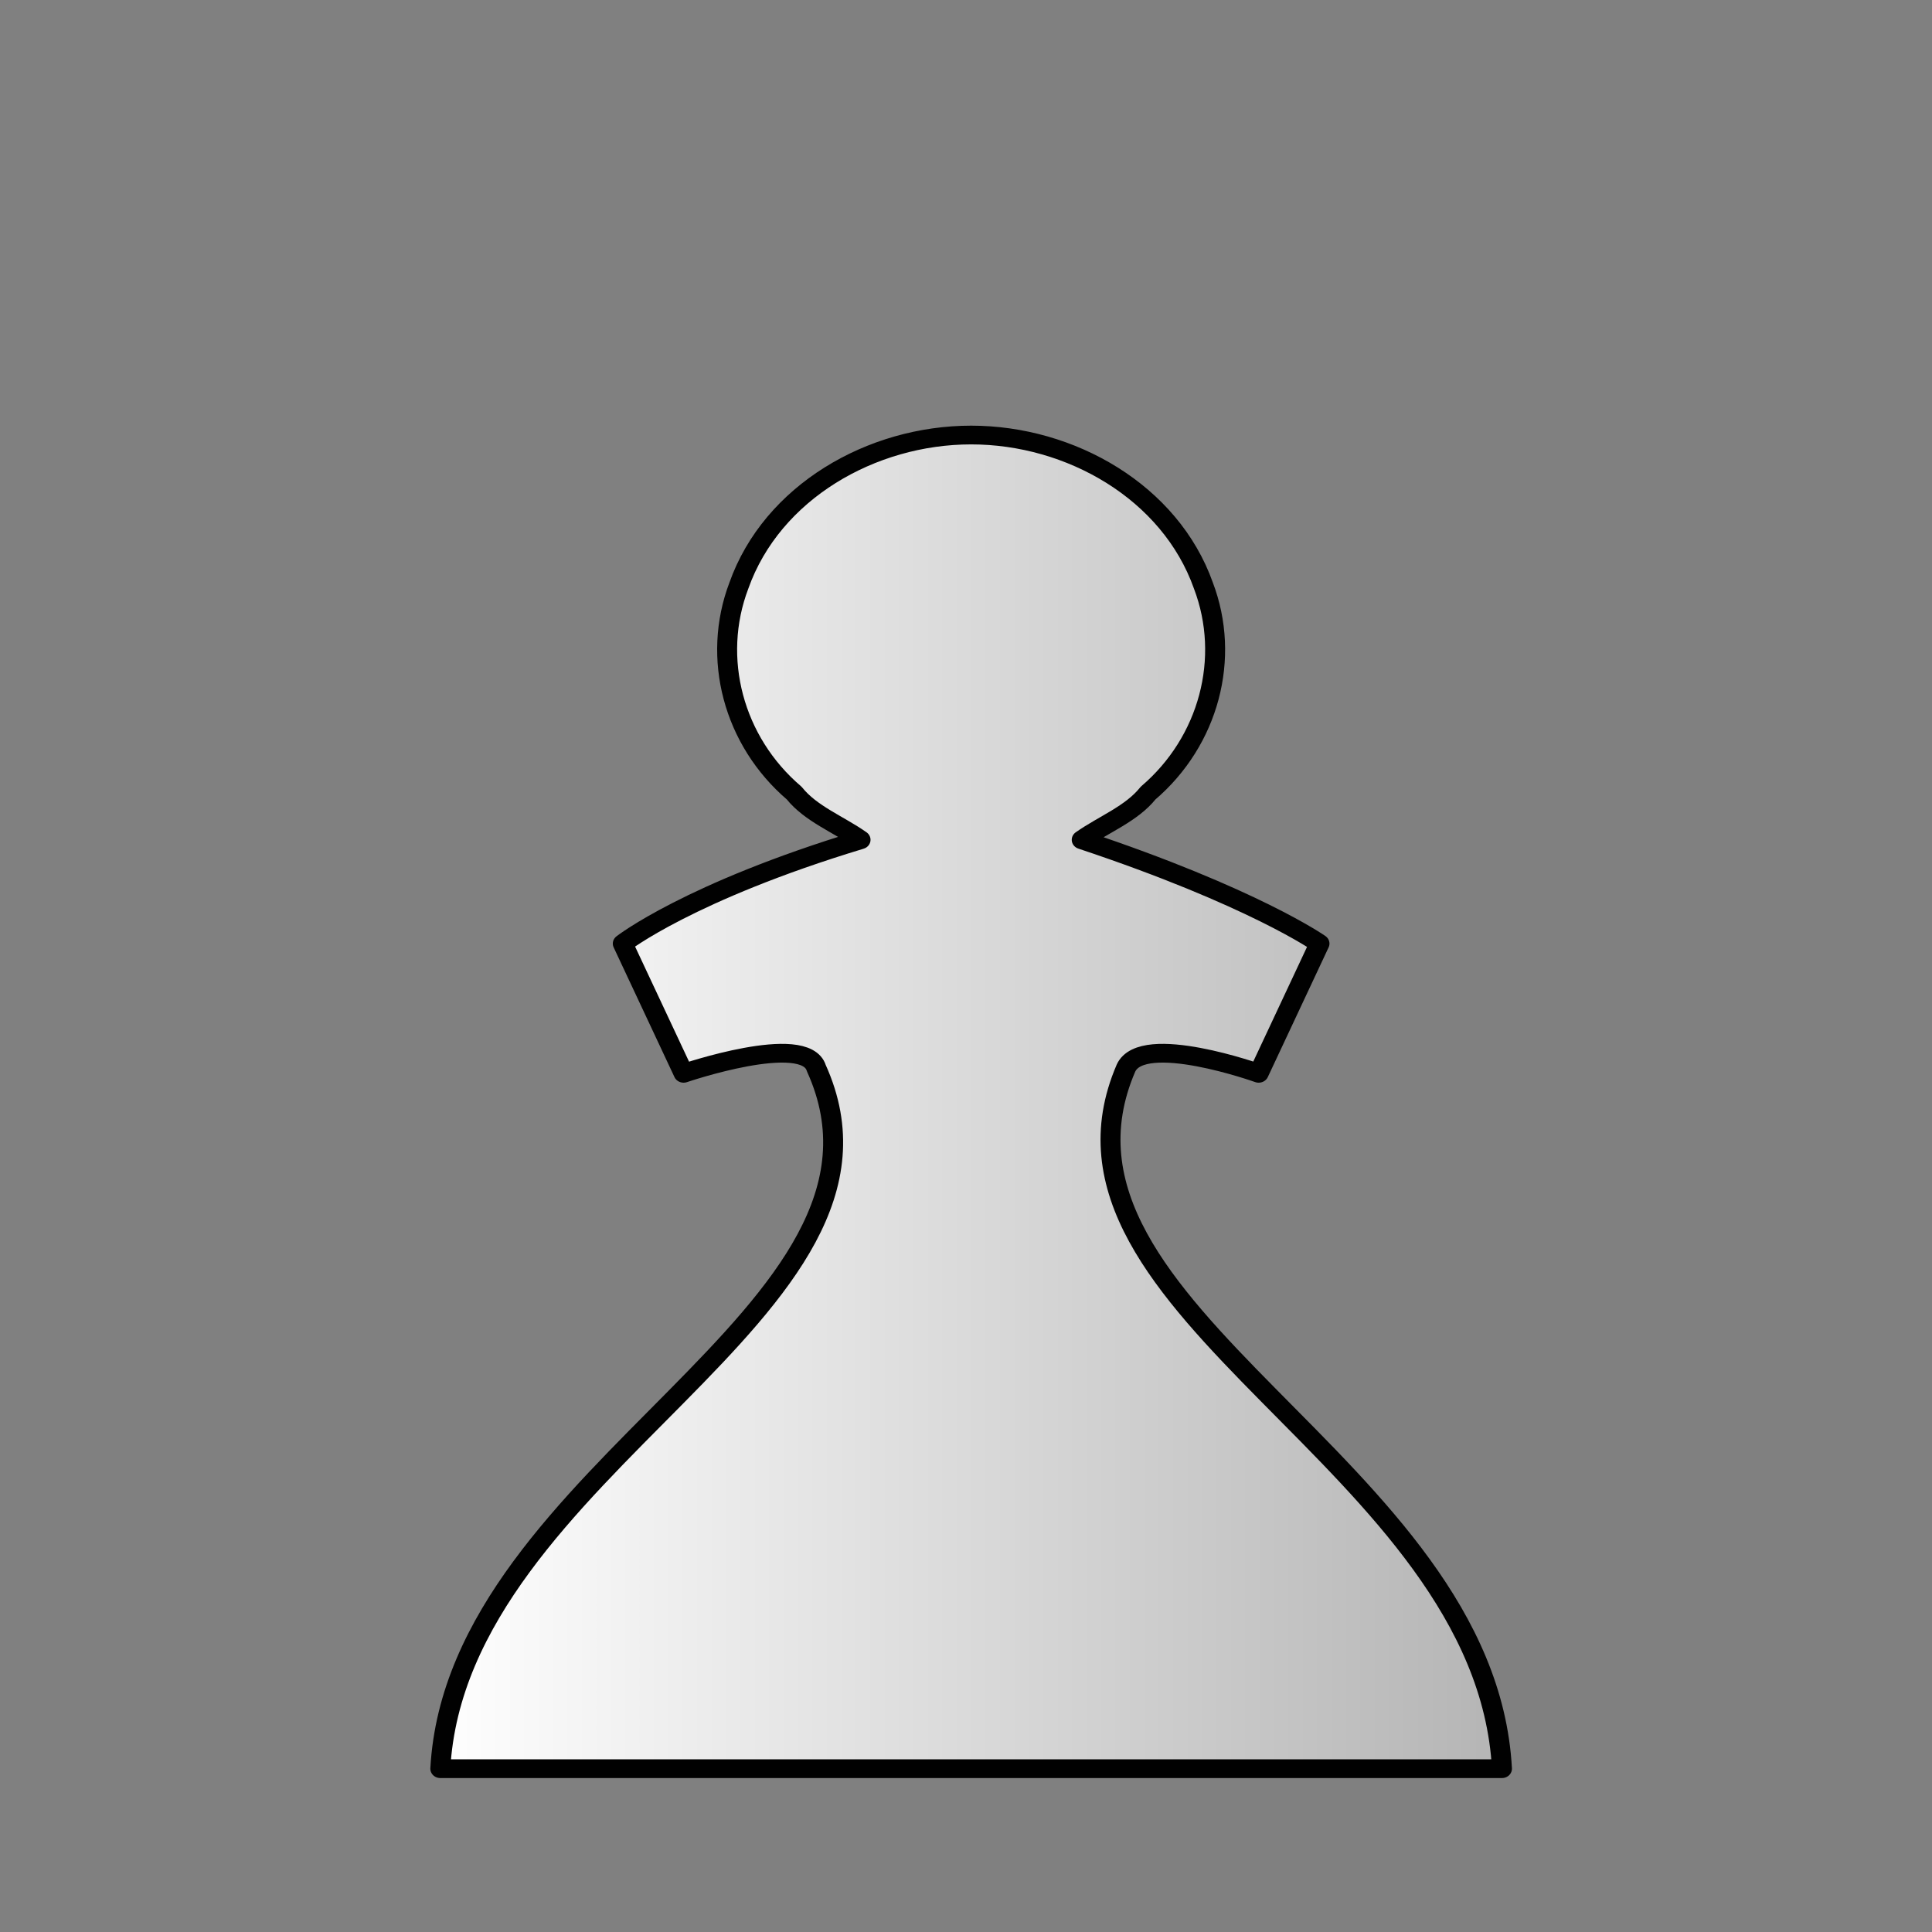 <svg fill-rule="evenodd" clip-rule="evenodd" image-rendering="optimizeQuality" shape-rendering="geometricPrecision" text-rendering="geometricPrecision" viewBox="0 0 50 50">
  <rect x="0" y="0" width="50" height="50" fill="#808080" stroke="none"/>
  <defs>
    <linearGradient id="a" x1="-296.78" x2="-277.22" y1="-718.35" y2="-718.35" gradientUnits="userSpaceOnUse">
      <stop offset="0" stop-color="#fff"/>
      <stop offset="1" stop-color="#b4b4b4"/>
    </linearGradient>
  </defs>
  <path fill="url(#a)" stroke="#010101" stroke-linecap="round" stroke-linejoin="round" stroke-width=".361" d="M-287-731.2c-1.8 0-3.6 1.1-4.2 2.9-.5 1.4-.1 3 1 4 .3.4.8.6 1.2.9-3.1 1-4.3 2-4.3 2l1.1 2.5s2.2-.8 2.4-.1c2 4.7-6.5 7.7-6.8 13.5h19.2c-.3-5.9-8.7-8.8-6.8-13.5.3-.7 2.4.1 2.4.1l1.1-2.5s-1.2-.9-4.3-2c.4-.3.9-.5 1.2-.9 1.1-1 1.5-2.6 1-4-.6-1.8-2.4-2.9-4.2-2.9z" class="st19" transform="matrix(1.431 0 0 1.343 435.83 993.26)"/>
</svg>
